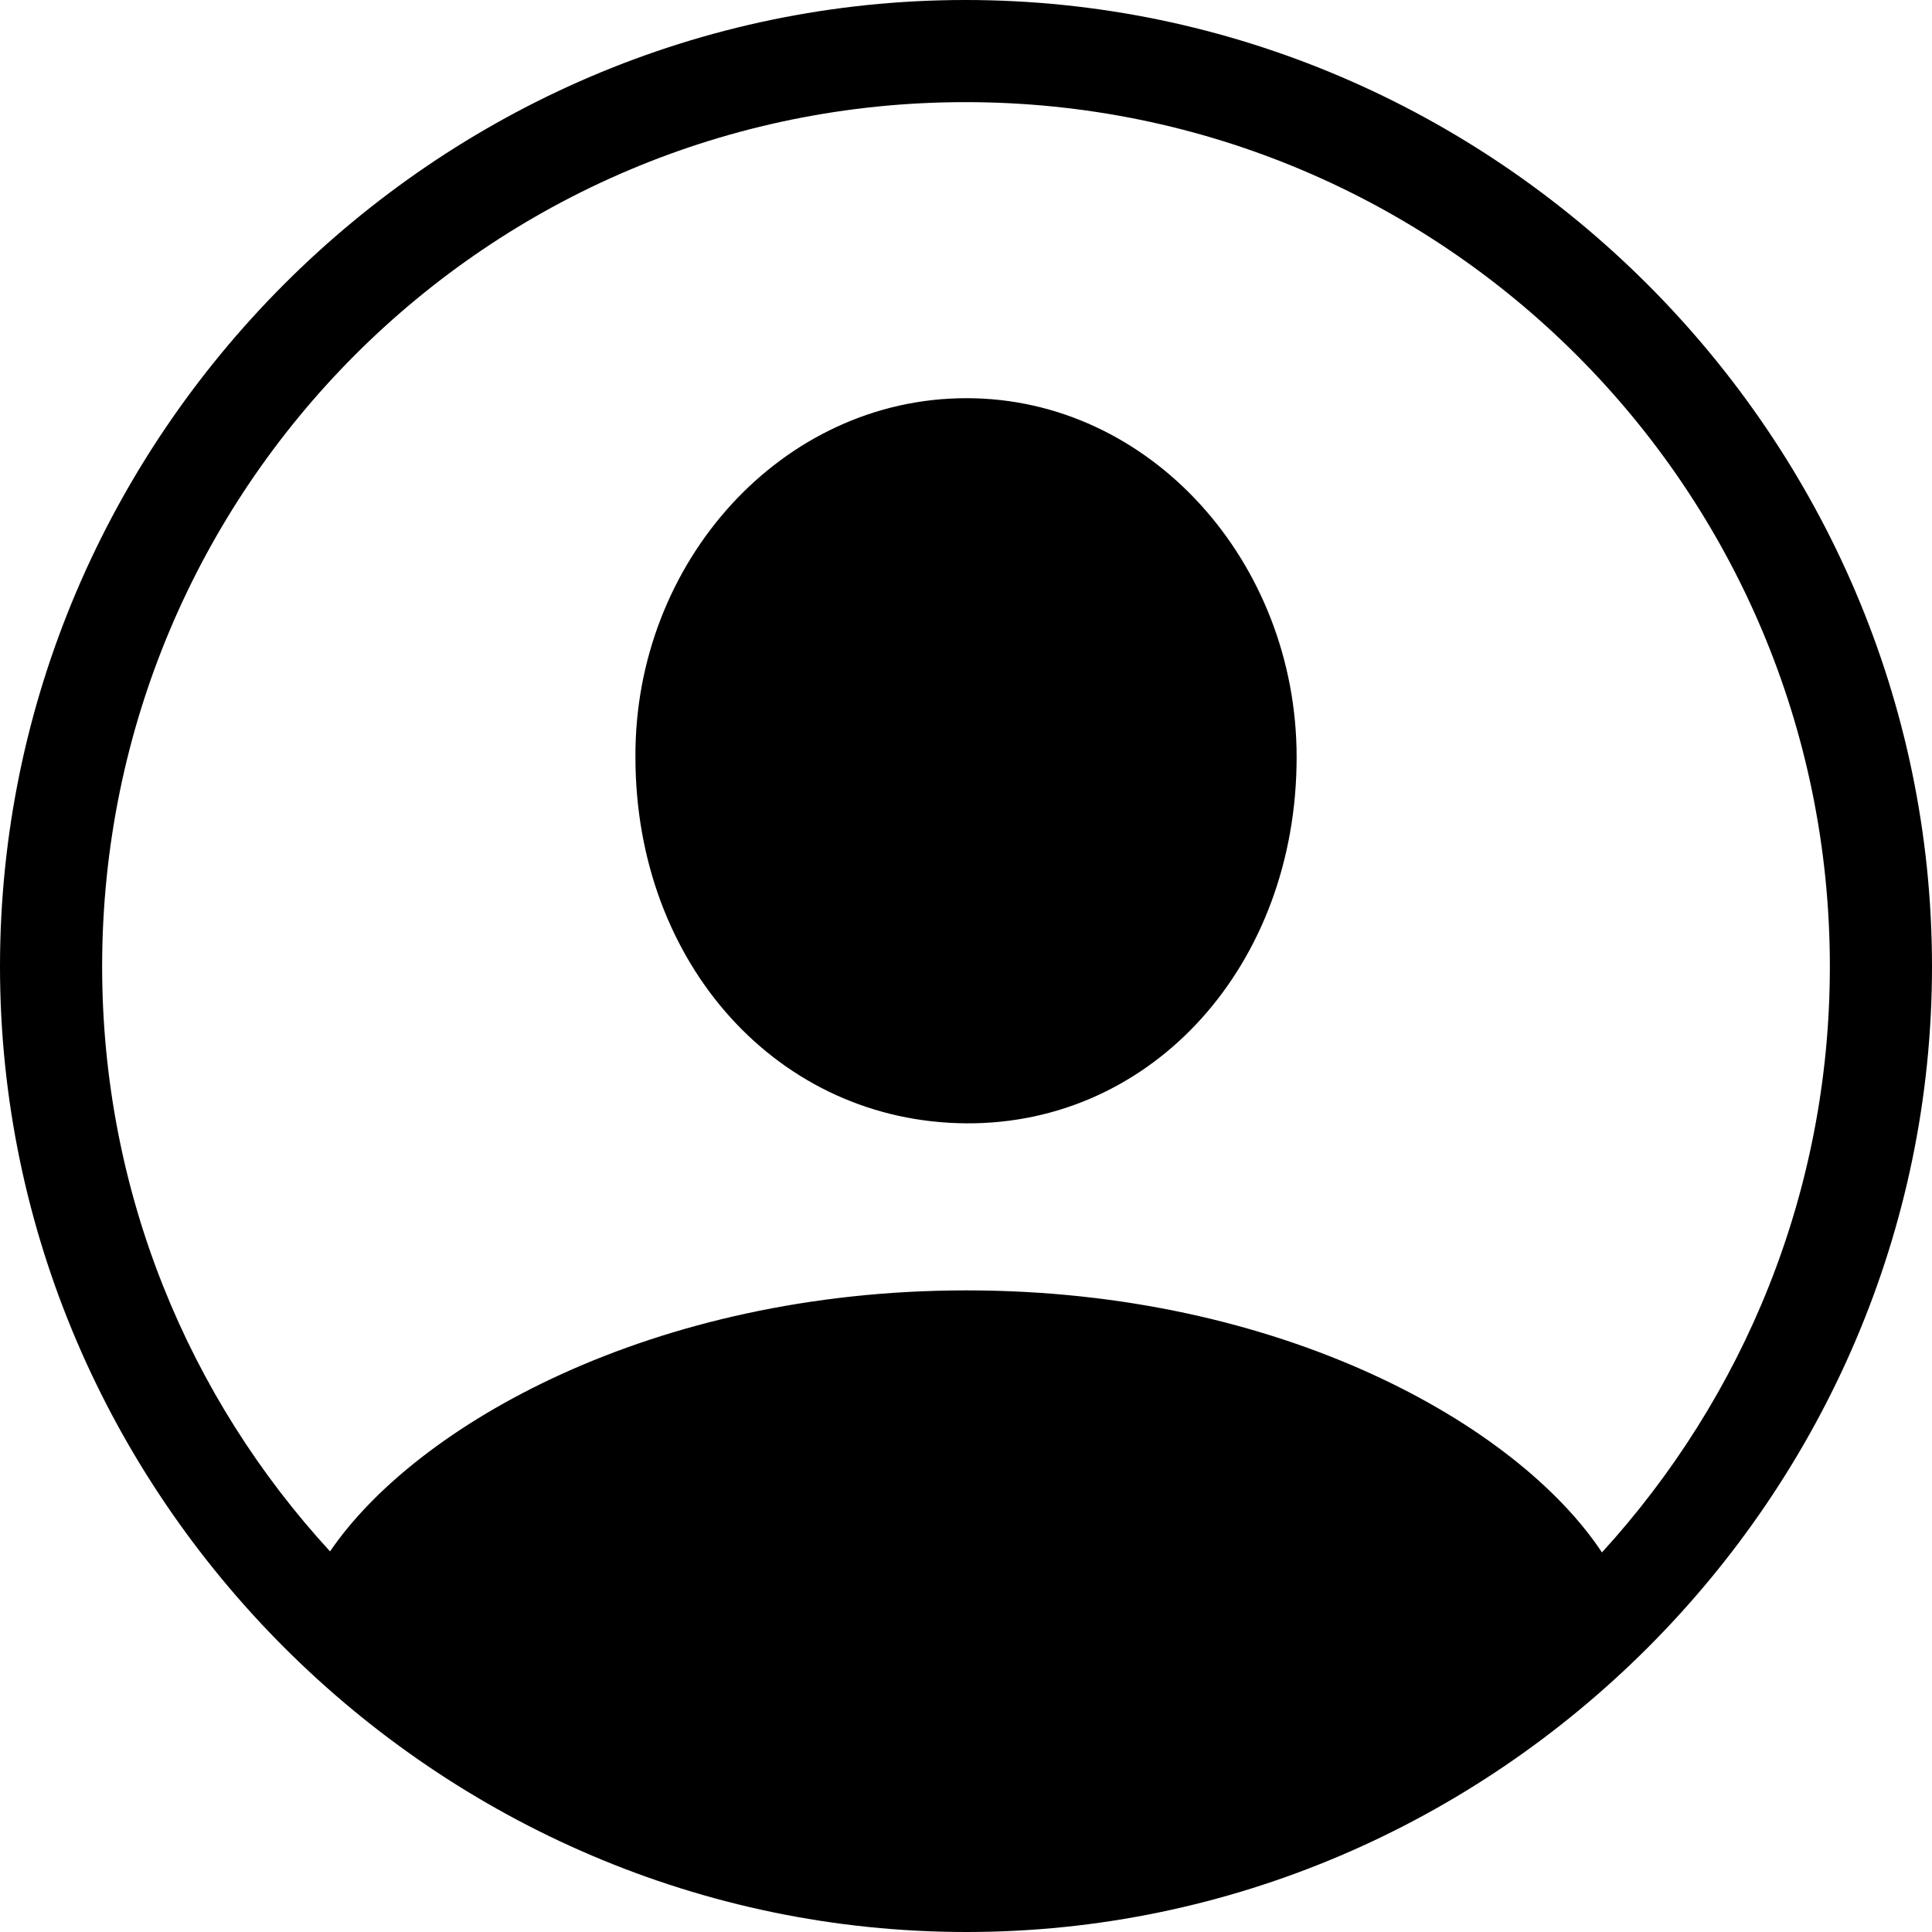<?xml version="1.0" encoding="UTF-8" standalone="no"?>
<!DOCTYPE svg PUBLIC "-//W3C//DTD SVG 1.1//EN" "http://www.w3.org/Graphics/SVG/1.1/DTD/svg11.dtd">
<!-- Created with Vectornator (http://vectornator.io/) -->
<svg height="100%" stroke-miterlimit="10" style="fill-rule:nonzero;clip-rule:evenodd;stroke-linecap:round;stroke-linejoin:round;" version="1.1" viewBox="0 0 30 30" width="100%" xml:space="preserve" xmlns="http://www.w3.org/2000/svg" xmlns:xlink="http://www.w3.org/1999/xlink">
<defs/>
<g id="person.crop.circle">
<path d="M15.008 30C23.225 30 30 23.225 30 15.008C30 6.775 23.225 0 14.992 0C6.759 0 1.77636e-15 6.775 1.77636e-15 15.008C1.77636e-15 23.225 6.775 30 15.008 30ZM15.008 20.037C10.123 20.037 6.455 22.136 5.125 24.09C2.931 21.703 1.586 18.516 1.586 15.008C1.586 7.592 7.576 1.586 14.992 1.586C22.408 1.586 28.414 7.592 28.414 15.008C28.414 18.516 27.069 21.703 24.875 24.106C23.561 22.12 19.893 20.037 15.008 20.037ZM15.008 17.443C17.907 17.459 20.134 14.976 20.134 11.757C20.134 8.729 17.859 6.183 15.008 6.183C12.141 6.183 9.851 8.729 9.867 11.757C9.867 14.976 12.093 17.427 15.008 17.443Z" fill="#000000" fill-rule="nonzero" opacity="1" stroke="none"/>
</g>
</svg>
